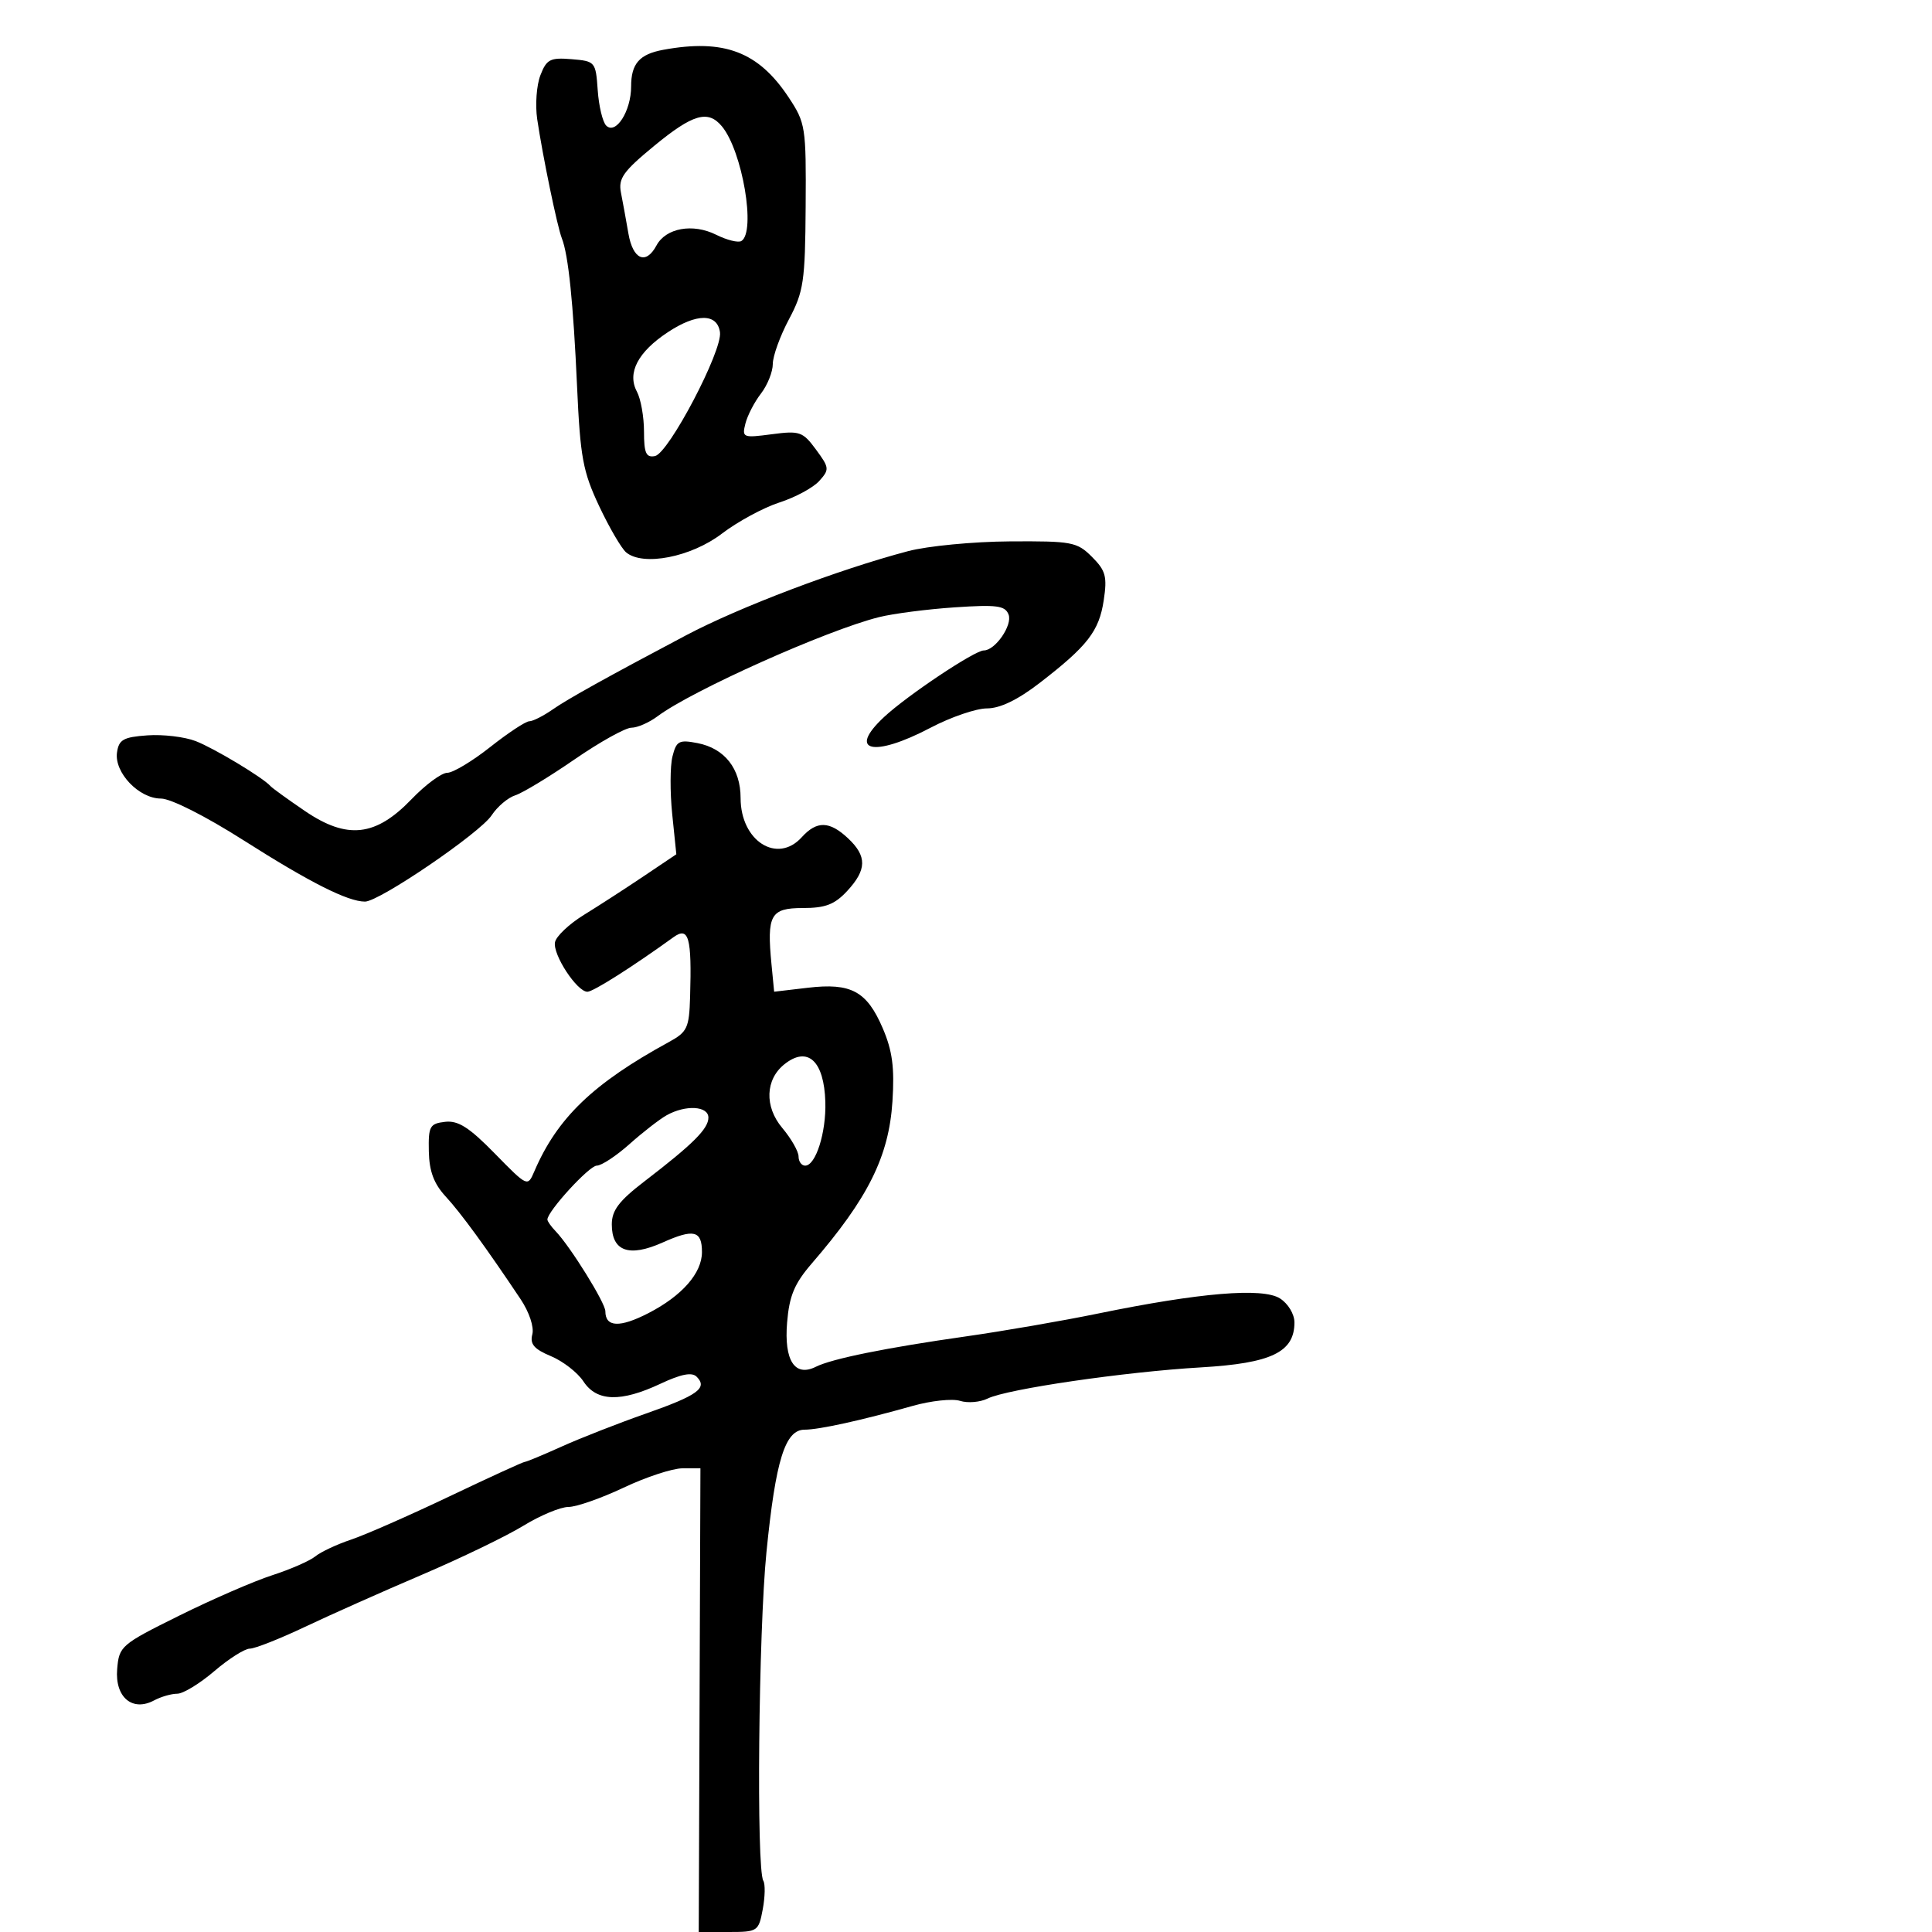 <svg xmlns="http://www.w3.org/2000/svg" width="300" height="300" viewBox="0 0 300 300" version="1.1">
	<path d="M 103 7.732 C 99.287 8.415, 98 9.882, 98 13.431 C 98 17.244, 95.617 20.981, 94.130 19.500 C 93.578 18.950, 92.985 16.475, 92.813 14 C 92.506 9.586, 92.428 9.494, 88.748 9.190 C 85.432 8.915, 84.870 9.206, 83.911 11.690 C 83.314 13.235, 83.092 16.300, 83.416 18.500 C 84.255 24.179, 86.539 35.225, 87.241 37 C 88.257 39.565, 89.022 47.007, 89.606 60 C 90.101 71.009, 90.511 73.226, 93.036 78.588 C 94.614 81.936, 96.504 85.173, 97.236 85.781 C 99.866 87.964, 107.321 86.505, 112.073 82.878 C 114.525 81.006, 118.549 78.824, 121.016 78.029 C 123.482 77.235, 126.267 75.732, 127.205 74.691 C 128.819 72.899, 128.792 72.637, 126.705 69.806 C 124.653 67.022, 124.177 66.858, 119.838 67.430 C 115.365 68.021, 115.199 67.953, 115.747 65.773 C 116.061 64.523, 117.146 62.427, 118.159 61.115 C 119.172 59.803, 120 57.733, 120 56.514 C 120 55.295, 121.128 52.176, 122.508 49.582 C 124.791 45.287, 125.023 43.718, 125.101 32.053 C 125.184 19.706, 125.088 19.090, 122.460 15.119 C 117.766 8.026, 112.427 5.999, 103 7.732 M 101.570 22.659 C 96.770 26.611, 95.988 27.711, 96.421 29.909 C 96.702 31.334, 97.222 34.188, 97.577 36.250 C 98.278 40.323, 100.295 41.185, 101.938 38.115 C 103.392 35.399, 107.580 34.644, 111.194 36.447 C 112.871 37.283, 114.638 37.724, 115.121 37.425 C 117.411 36.010, 115.277 23.448, 112.096 19.616 C 109.942 17.021, 107.595 17.699, 101.570 22.659 M 103.711 51.578 C 99.048 54.655, 97.349 57.914, 98.897 60.808 C 99.504 61.941, 100 64.731, 100 67.008 C 100 70.365, 100.321 71.085, 101.700 70.819 C 103.826 70.410, 112.207 54.448, 111.798 51.588 C 111.376 48.630, 108.181 48.627, 103.711 51.578 M 141 85.584 C 130.166 88.446, 114.818 94.266, 106.500 98.666 C 94.274 105.135, 88.133 108.548, 85.846 110.146 C 84.386 111.166, 82.739 112, 82.185 112 C 81.632 112, 78.902 113.800, 76.119 116 C 73.336 118.200, 70.335 120, 69.451 120 C 68.567 120, 66.072 121.844, 63.907 124.097 C 58.324 129.908, 53.910 130.397, 47.352 125.934 C 44.683 124.118, 42.275 122.376, 42 122.063 C 40.850 120.755, 33.269 116.194, 30.388 115.078 C 28.676 114.414, 25.301 114.013, 22.888 114.186 C 19.155 114.453, 18.450 114.850, 18.168 116.848 C 17.727 119.962, 21.578 124, 24.989 124 C 26.525 124, 31.908 126.721, 37.852 130.502 C 48.100 137.021, 54.004 140, 56.675 140 C 58.899 140, 74.550 129.336, 76.344 126.598 C 77.225 125.253, 78.874 123.858, 80.006 123.498 C 81.139 123.138, 85.281 120.629, 89.211 117.922 C 93.141 115.215, 97.115 113, 98.043 113 C 98.971 113, 100.803 112.197, 102.115 111.215 C 107.446 107.225, 128.407 97.844, 136.500 95.827 C 138.700 95.278, 143.983 94.595, 148.241 94.309 C 154.806 93.868, 156.078 94.039, 156.612 95.432 C 157.245 97.081, 154.537 101, 152.764 101 C 151.344 101, 140.895 107.974, 137.289 111.329 C 131.500 116.716, 135.621 117.670, 144.500 113 C 147.637 111.350, 151.578 110, 153.259 110 C 155.288 110, 158.038 108.671, 161.439 106.047 C 168.885 100.303, 170.663 98.010, 171.386 93.221 C 171.945 89.525, 171.696 88.605, 169.562 86.471 C 167.243 84.153, 166.455 84.004, 156.795 84.066 C 151.133 84.102, 144.025 84.785, 141 85.584 M 104.419 117.469 C 104.046 118.953, 104.029 122.977, 104.380 126.409 L 105.020 132.650 99.926 136.075 C 97.124 137.959, 92.957 140.654, 90.667 142.065 C 88.376 143.476, 86.357 145.386, 86.179 146.309 C 85.810 148.227, 89.590 154, 91.215 154 C 92.104 154, 98.174 150.152, 104.568 145.535 C 106.953 143.813, 107.435 145.539, 107.158 154.797 C 107.014 159.624, 106.724 160.244, 103.883 161.797 C 92.086 168.245, 86.533 173.583, 82.961 181.910 C 81.931 184.312, 81.909 184.302, 76.823 179.108 C 72.853 175.053, 71.138 173.962, 69.109 174.197 C 66.735 174.473, 66.508 174.884, 66.588 178.776 C 66.652 181.874, 67.370 183.804, 69.191 185.776 C 71.554 188.336, 75.446 193.668, 80.837 201.733 C 82.178 203.739, 82.954 206.067, 82.659 207.195 C 82.263 208.710, 82.929 209.490, 85.553 210.586 C 87.427 211.370, 89.696 213.133, 90.595 214.505 C 92.657 217.651, 96.400 217.762, 102.572 214.861 C 105.755 213.365, 107.438 213.038, 108.174 213.774 C 109.930 215.530, 108.354 216.673, 100.255 219.514 C 95.990 221.011, 90.125 223.307, 87.223 224.618 C 84.320 225.928, 81.739 227, 81.487 227 C 81.235 227, 75.960 229.416, 69.764 232.369 C 63.569 235.321, 56.700 238.340, 54.500 239.076 C 52.300 239.812, 49.804 240.983, 48.953 241.679 C 48.101 242.374, 45.096 243.689, 42.273 244.601 C 39.450 245.513, 32.946 248.338, 27.820 250.879 C 18.777 255.363, 18.491 255.610, 18.194 259.185 C 17.831 263.542, 20.555 265.844, 23.934 264.035 C 24.998 263.466, 26.614 263, 27.525 263 C 28.437 263, 31.022 261.425, 33.271 259.500 C 35.520 257.575, 38.004 256, 38.791 256 C 39.577 256, 43.434 254.477, 47.361 252.616 C 51.287 250.754, 59.450 247.118, 65.500 244.535 C 71.550 241.952, 78.644 238.525, 81.265 236.919 C 83.886 235.314, 87.036 234, 88.265 233.999 C 89.494 233.999, 93.353 232.649, 96.840 230.999 C 100.327 229.350, 104.436 228, 105.971 228 L 108.762 228 108.631 264 L 108.500 300 113.139 300 C 117.653 300, 117.795 299.905, 118.437 296.483 C 118.800 294.549, 118.841 292.551, 118.528 292.045 C 117.429 290.266, 117.782 253.369, 119.016 241 C 120.441 226.721, 121.912 222, 124.935 222 C 127.188 222, 133.742 220.558, 141.709 218.310 C 144.575 217.501, 147.891 217.148, 149.079 217.525 C 150.266 217.902, 152.197 217.739, 153.369 217.162 C 156.371 215.685, 174.634 213.018, 186.500 212.325 C 197.418 211.687, 201 209.964, 201 205.349 C 201 204.051, 200.018 202.423, 198.750 201.617 C 196.062 199.911, 186.304 200.722, 170.500 203.967 C 165 205.097, 155.775 206.693, 150 207.514 C 137.583 209.281, 129.195 210.978, 126.686 212.232 C 123.420 213.865, 121.731 211.262, 122.221 205.352 C 122.566 201.194, 123.354 199.315, 126.077 196.161 C 134.806 186.054, 138.029 179.571, 138.580 171.017 C 138.917 165.770, 138.572 163.167, 137.075 159.674 C 134.604 153.909, 132.163 152.588, 125.448 153.377 L 120.209 153.993 119.798 149.746 C 119.053 142.060, 119.643 141, 124.664 141 C 128.172 141, 129.607 140.448, 131.548 138.354 C 134.610 135.050, 134.645 132.954, 131.686 130.174 C 128.808 127.471, 126.832 127.423, 124.500 130 C 120.683 134.217, 115 130.581, 115 123.922 C 115 119.356, 112.525 116.204, 108.298 115.388 C 105.433 114.834, 105.025 115.053, 104.419 117.469 M 121.811 165.250 C 118.831 167.621, 118.683 171.835, 121.465 175.141 C 122.859 176.798, 124 178.794, 124 179.577 C 124 180.360, 124.461 181, 125.025 181 C 126.668 181, 128.297 175.867, 128.159 171.122 C 127.974 164.734, 125.424 162.376, 121.811 165.250 M 103.500 173.186 C 102.400 173.805, 99.811 175.817, 97.747 177.656 C 95.683 179.495, 93.396 181, 92.664 181 C 91.495 181, 85 188.093, 85 189.370 C 85 189.638, 85.573 190.452, 86.274 191.179 C 88.552 193.541, 94 202.309, 94 203.612 C 94 206.094, 96.234 206.194, 100.673 203.911 C 105.903 201.221, 109 197.693, 109 194.424 C 109 191.078, 107.735 190.769, 102.902 192.932 C 97.686 195.268, 95 194.314, 95 190.129 C 95 187.938, 96.112 186.475, 100.103 183.414 C 107.613 177.654, 110 175.273, 110 173.545 C 110 171.722, 106.450 171.526, 103.500 173.186" stroke="none" fill="black" fill-rule="evenodd"/>
</svg>